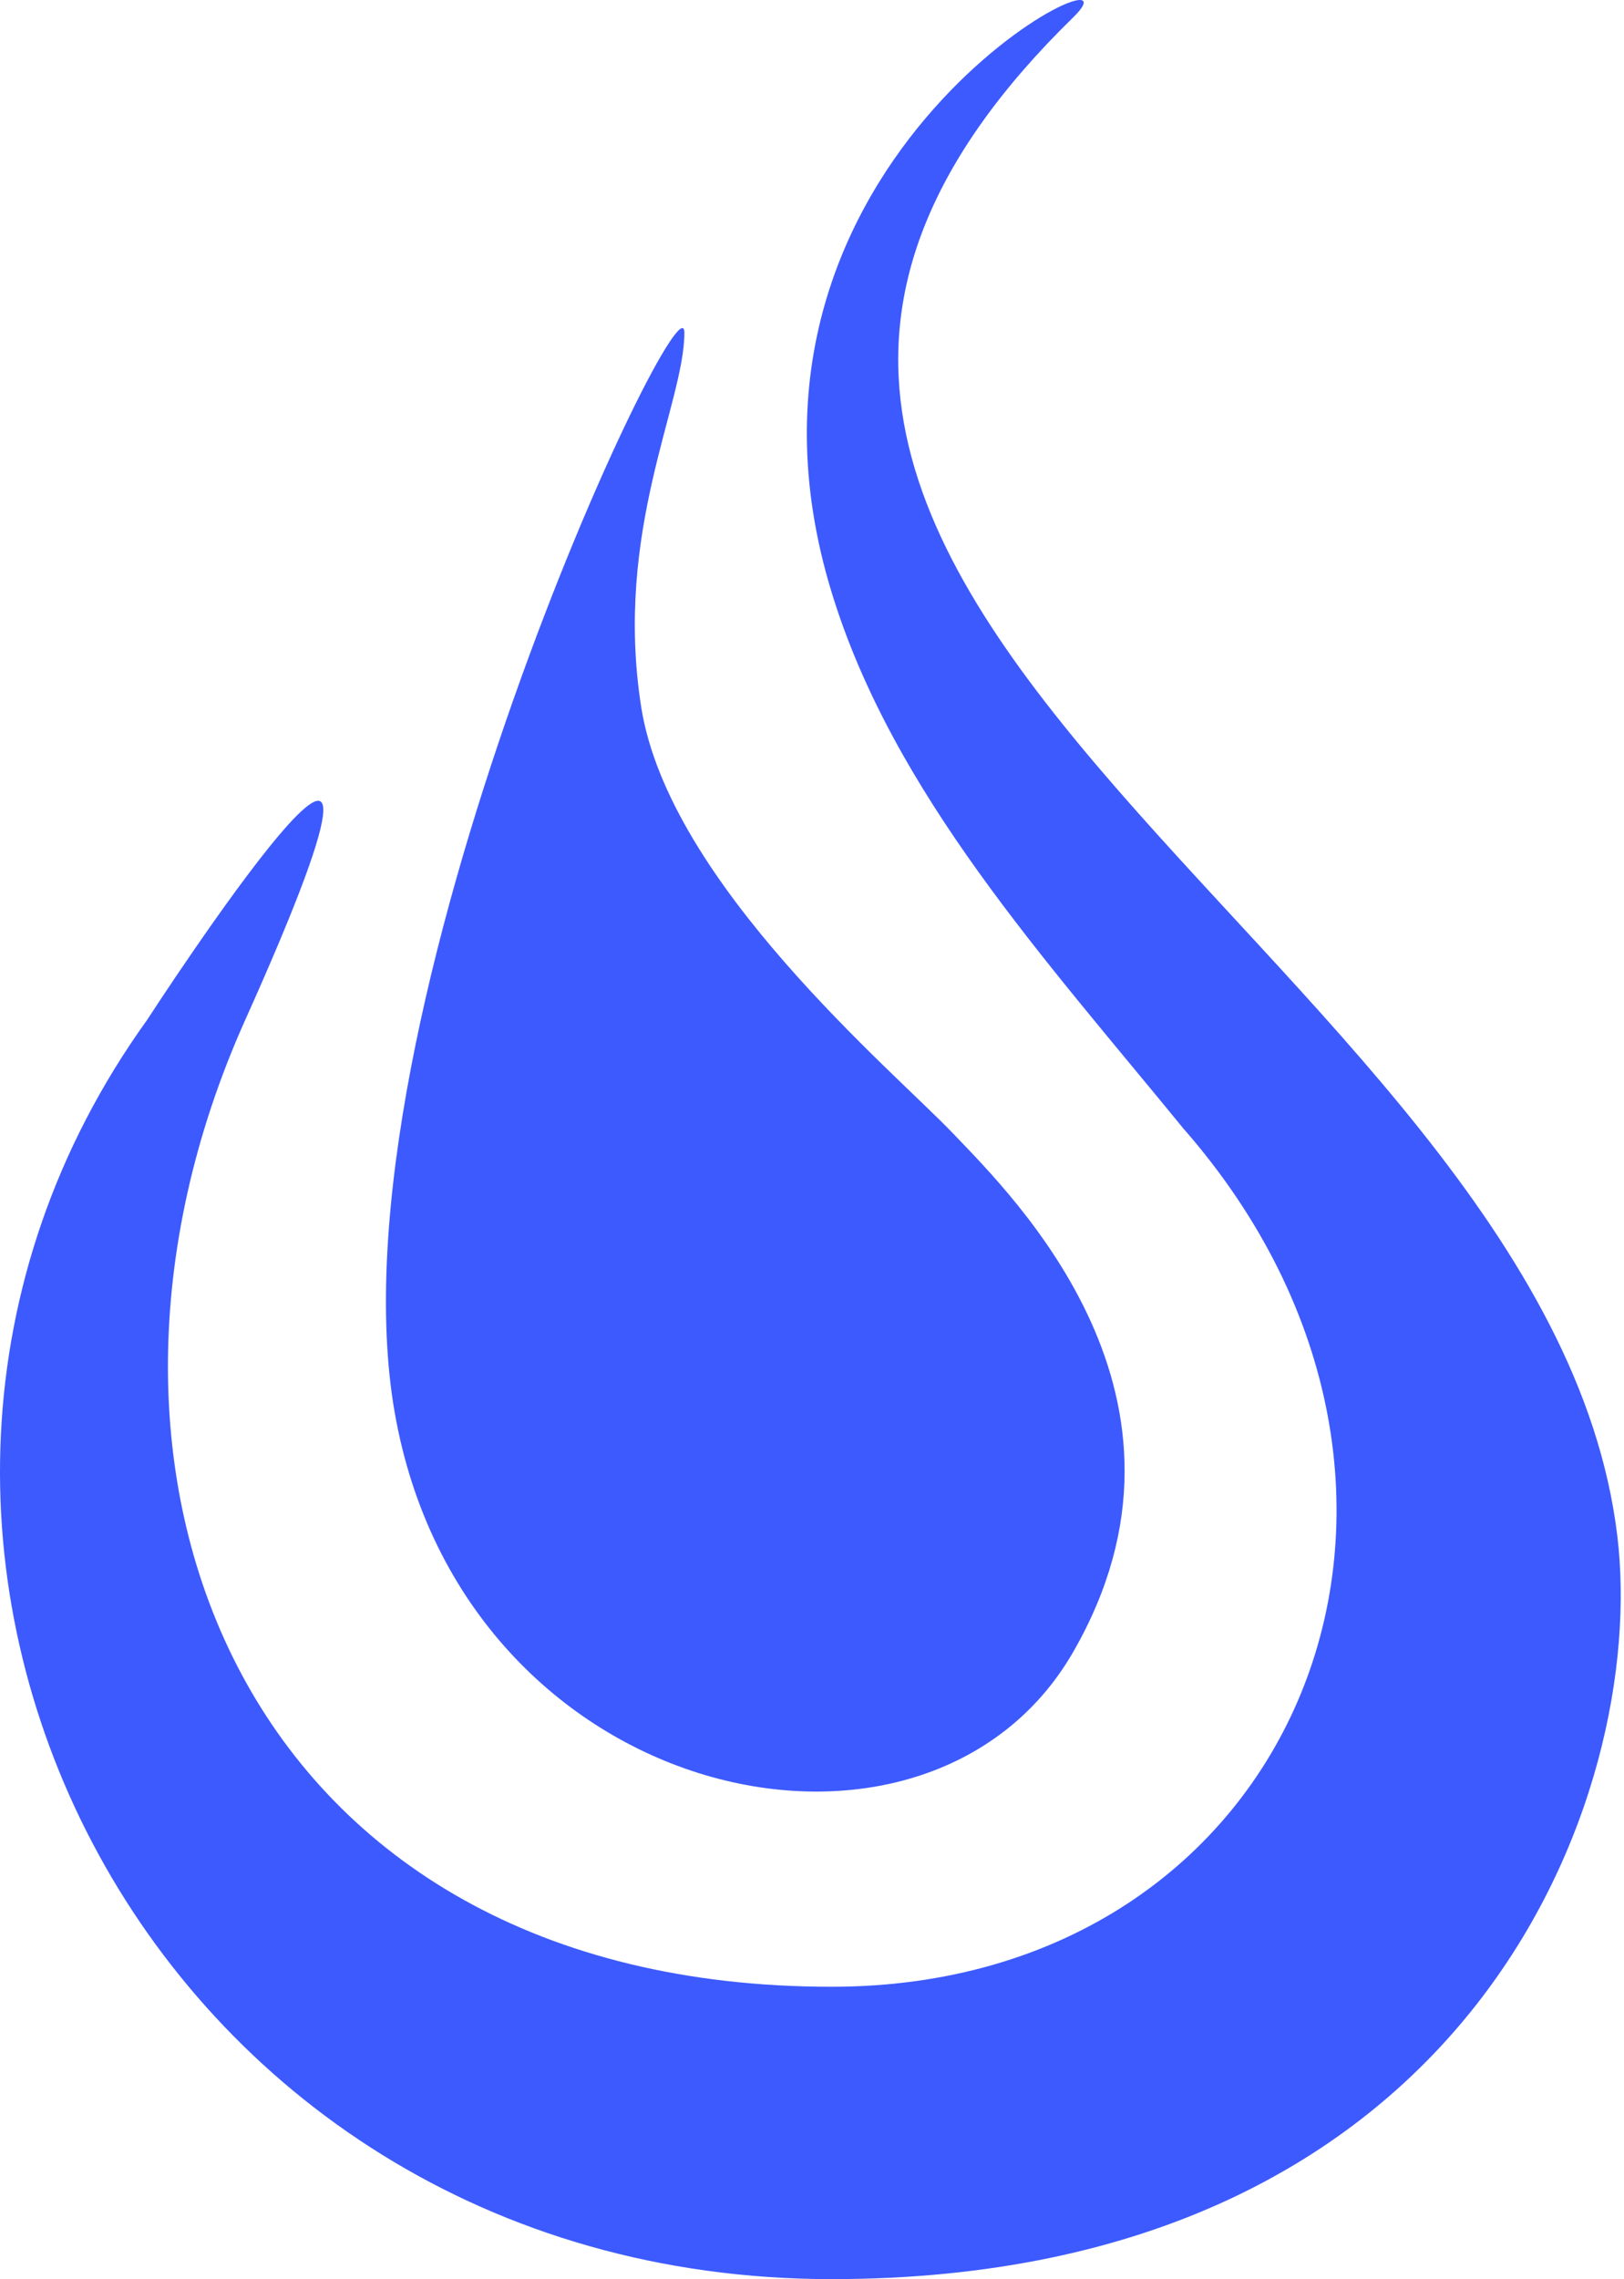 <svg width="278" height="390" viewBox="0 0 278 390" fill="none" xmlns="http://www.w3.org/2000/svg">
<path d="M163.213 194.024C173.557 204.867 208.717 239.229 183.711 282.683C158.704 326.136 79.345 309.041 67.568 241.715C55.791 174.389 117.153 44.833 117.153 56.936C117.153 69.04 105.049 90.826 109.756 120.95C114.463 151.074 152.87 183.182 163.213 194.024Z" fill="#3D5AFE"/>
<path d="M276.851 262.779C282.231 307.159 251.971 390 142.357 390C24.617 390 -38.259 262.779 25.15 174.573C25.15 174.573 79.897 90.103 41.96 174.573C6.937 252.555 41.93 339.972 142.357 339.972C222.049 339.972 256.873 255.028 202.538 193.068C178.837 164.045 152.855 135.696 142.357 101.351C119.338 26.04 198.252 -11.222 183.711 2.973C83.865 100.436 264.617 161.844 276.851 262.779Z" fill="#3D5AFE"/>
</svg>
